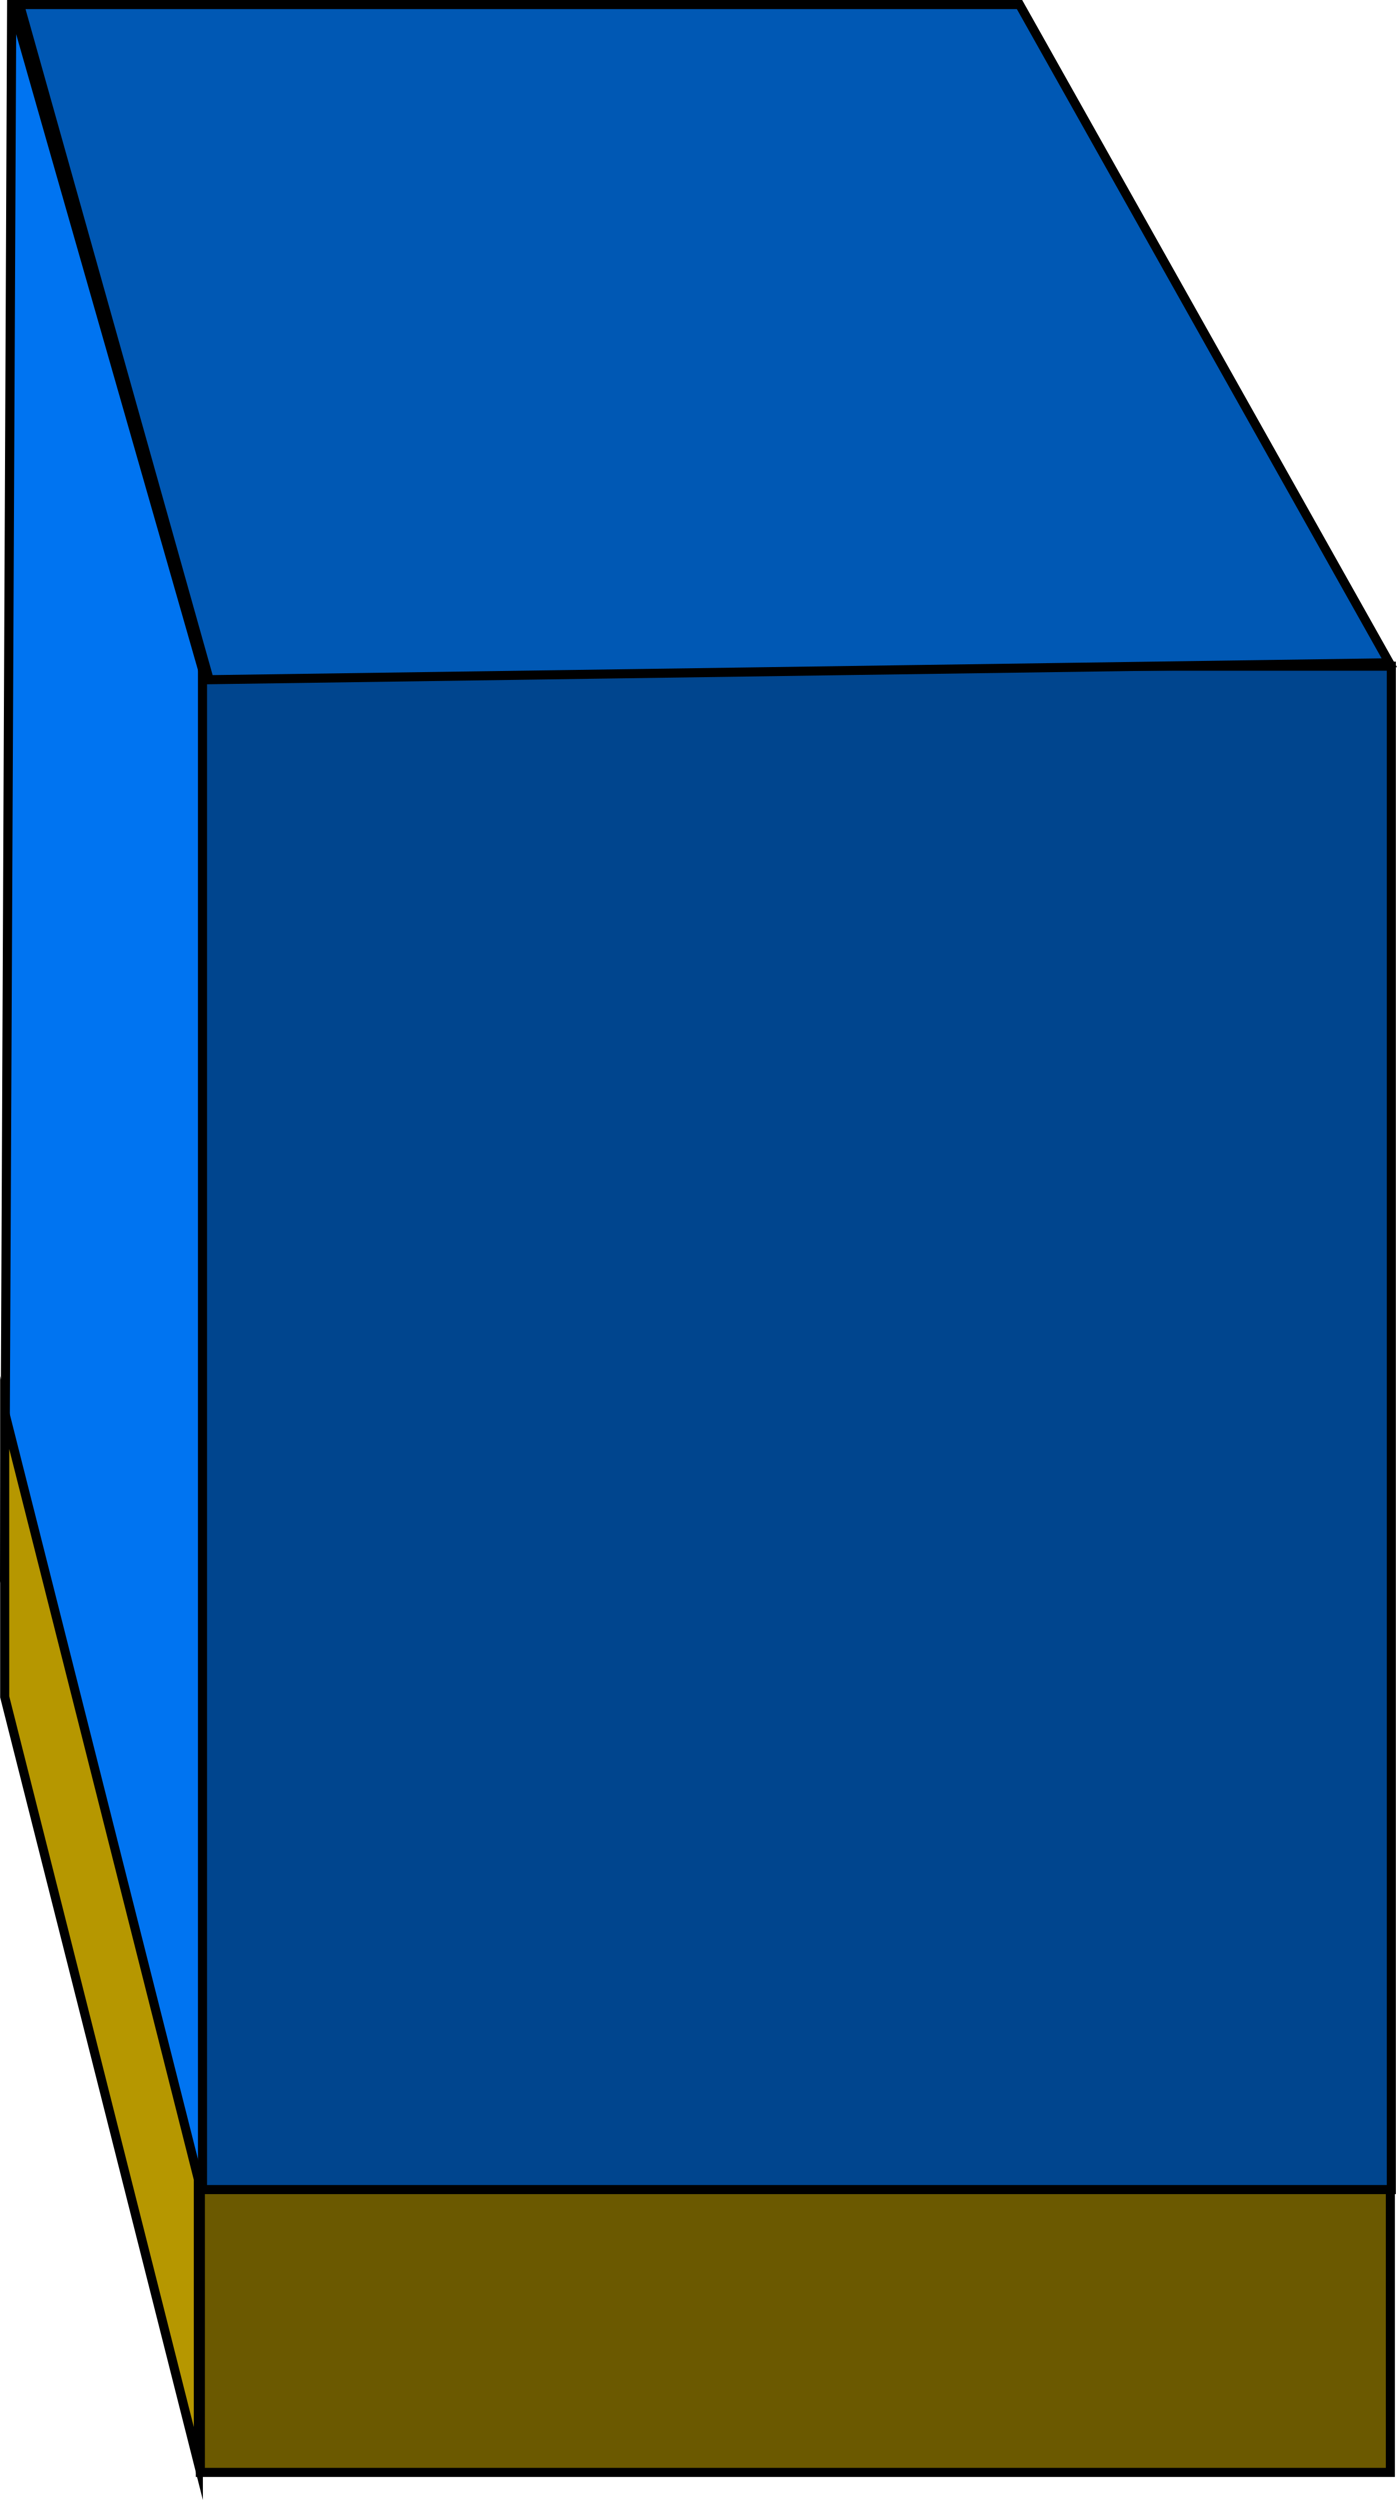 <svg version="1.1" xmlns="http://www.w3.org/2000/svg" xmlns:xlink="http://www.w3.org/1999/xlink" width="76.983" height="137.678" viewBox="0,0,76.983,137.678"><g transform="translate(-324.991,-97.504)"><g data-paper-data="{&quot;isPaintingLayer&quot;:true}" fill-rule="nonzero" stroke="#000000" stroke-width="0.5" stroke-linejoin="miter" stroke-miterlimit="10" stroke-dasharray="" stroke-dashoffset="0" style="mix-blend-mode: normal"><path d="" fill="none" stroke-linecap="butt"/><path d="" data-paper-data="{&quot;origPos&quot;:null}" fill="none" stroke-linecap="round"/><path d="" data-paper-data="{&quot;origPos&quot;:null}" fill="none" stroke-linecap="butt"/><path d="" data-paper-data="{&quot;origPos&quot;:null}" fill="none" stroke-linecap="butt"/><path d="" data-paper-data="{&quot;origPos&quot;:null}" fill="none" stroke-linecap="round"/><path d="" data-paper-data="{&quot;origPos&quot;:null}" fill="#e800ff" stroke-linecap="butt"/><path d="" fill="none" stroke-linecap="butt"/><path d="" data-paper-data="{&quot;origPos&quot;:null}" fill="none" stroke-linecap="round"/><path d="" data-paper-data="{&quot;origPos&quot;:null}" fill="none" stroke-linecap="butt"/><path d="" data-paper-data="{&quot;origPos&quot;:null}" fill="none" stroke-linecap="butt"/><path d="" data-paper-data="{&quot;origPos&quot;:null}" fill="none" stroke-linecap="round"/><path d="" data-paper-data="{&quot;origPos&quot;:null}" fill="#e800ff" stroke-linecap="butt"/><path d="M325.241,184.545c0,0 0.399,-86.931 0.399,-86.932c0.467,1.704 11.773,41.167 11.773,41.167v90.171z" data-paper-data="{&quot;origPos&quot;:null,&quot;index&quot;:null}" fill="#0074f1" stroke-linecap="butt"/><path d="M336.031,233.661v-15.656h65.577v15.656z" data-paper-data="{&quot;origPos&quot;:null,&quot;index&quot;:null}" fill="#6b5900" stroke-linecap="butt"/><path d="M336.15,218.085v-83.894h65.512v83.894z" data-paper-data="{&quot;origPos&quot;:null}" fill="#00458e" stroke-linecap="butt"/><path d="M336.52,134.936l-10.453,-37.182h55.105l20.378,36.249z" data-paper-data="{&quot;origPos&quot;:null,&quot;index&quot;:null}" fill="#0058b4" stroke-linecap="butt"/><path d="M325.25,190.949c0,0 0,-3.798 0,-6.229c0,-3.679 0,-9.428 0,-9.428l10.671,42.224v15.656z" data-paper-data="{&quot;origPos&quot;:null,&quot;index&quot;:null}" fill="#b69700" stroke-linecap="butt"/></g></g></svg>